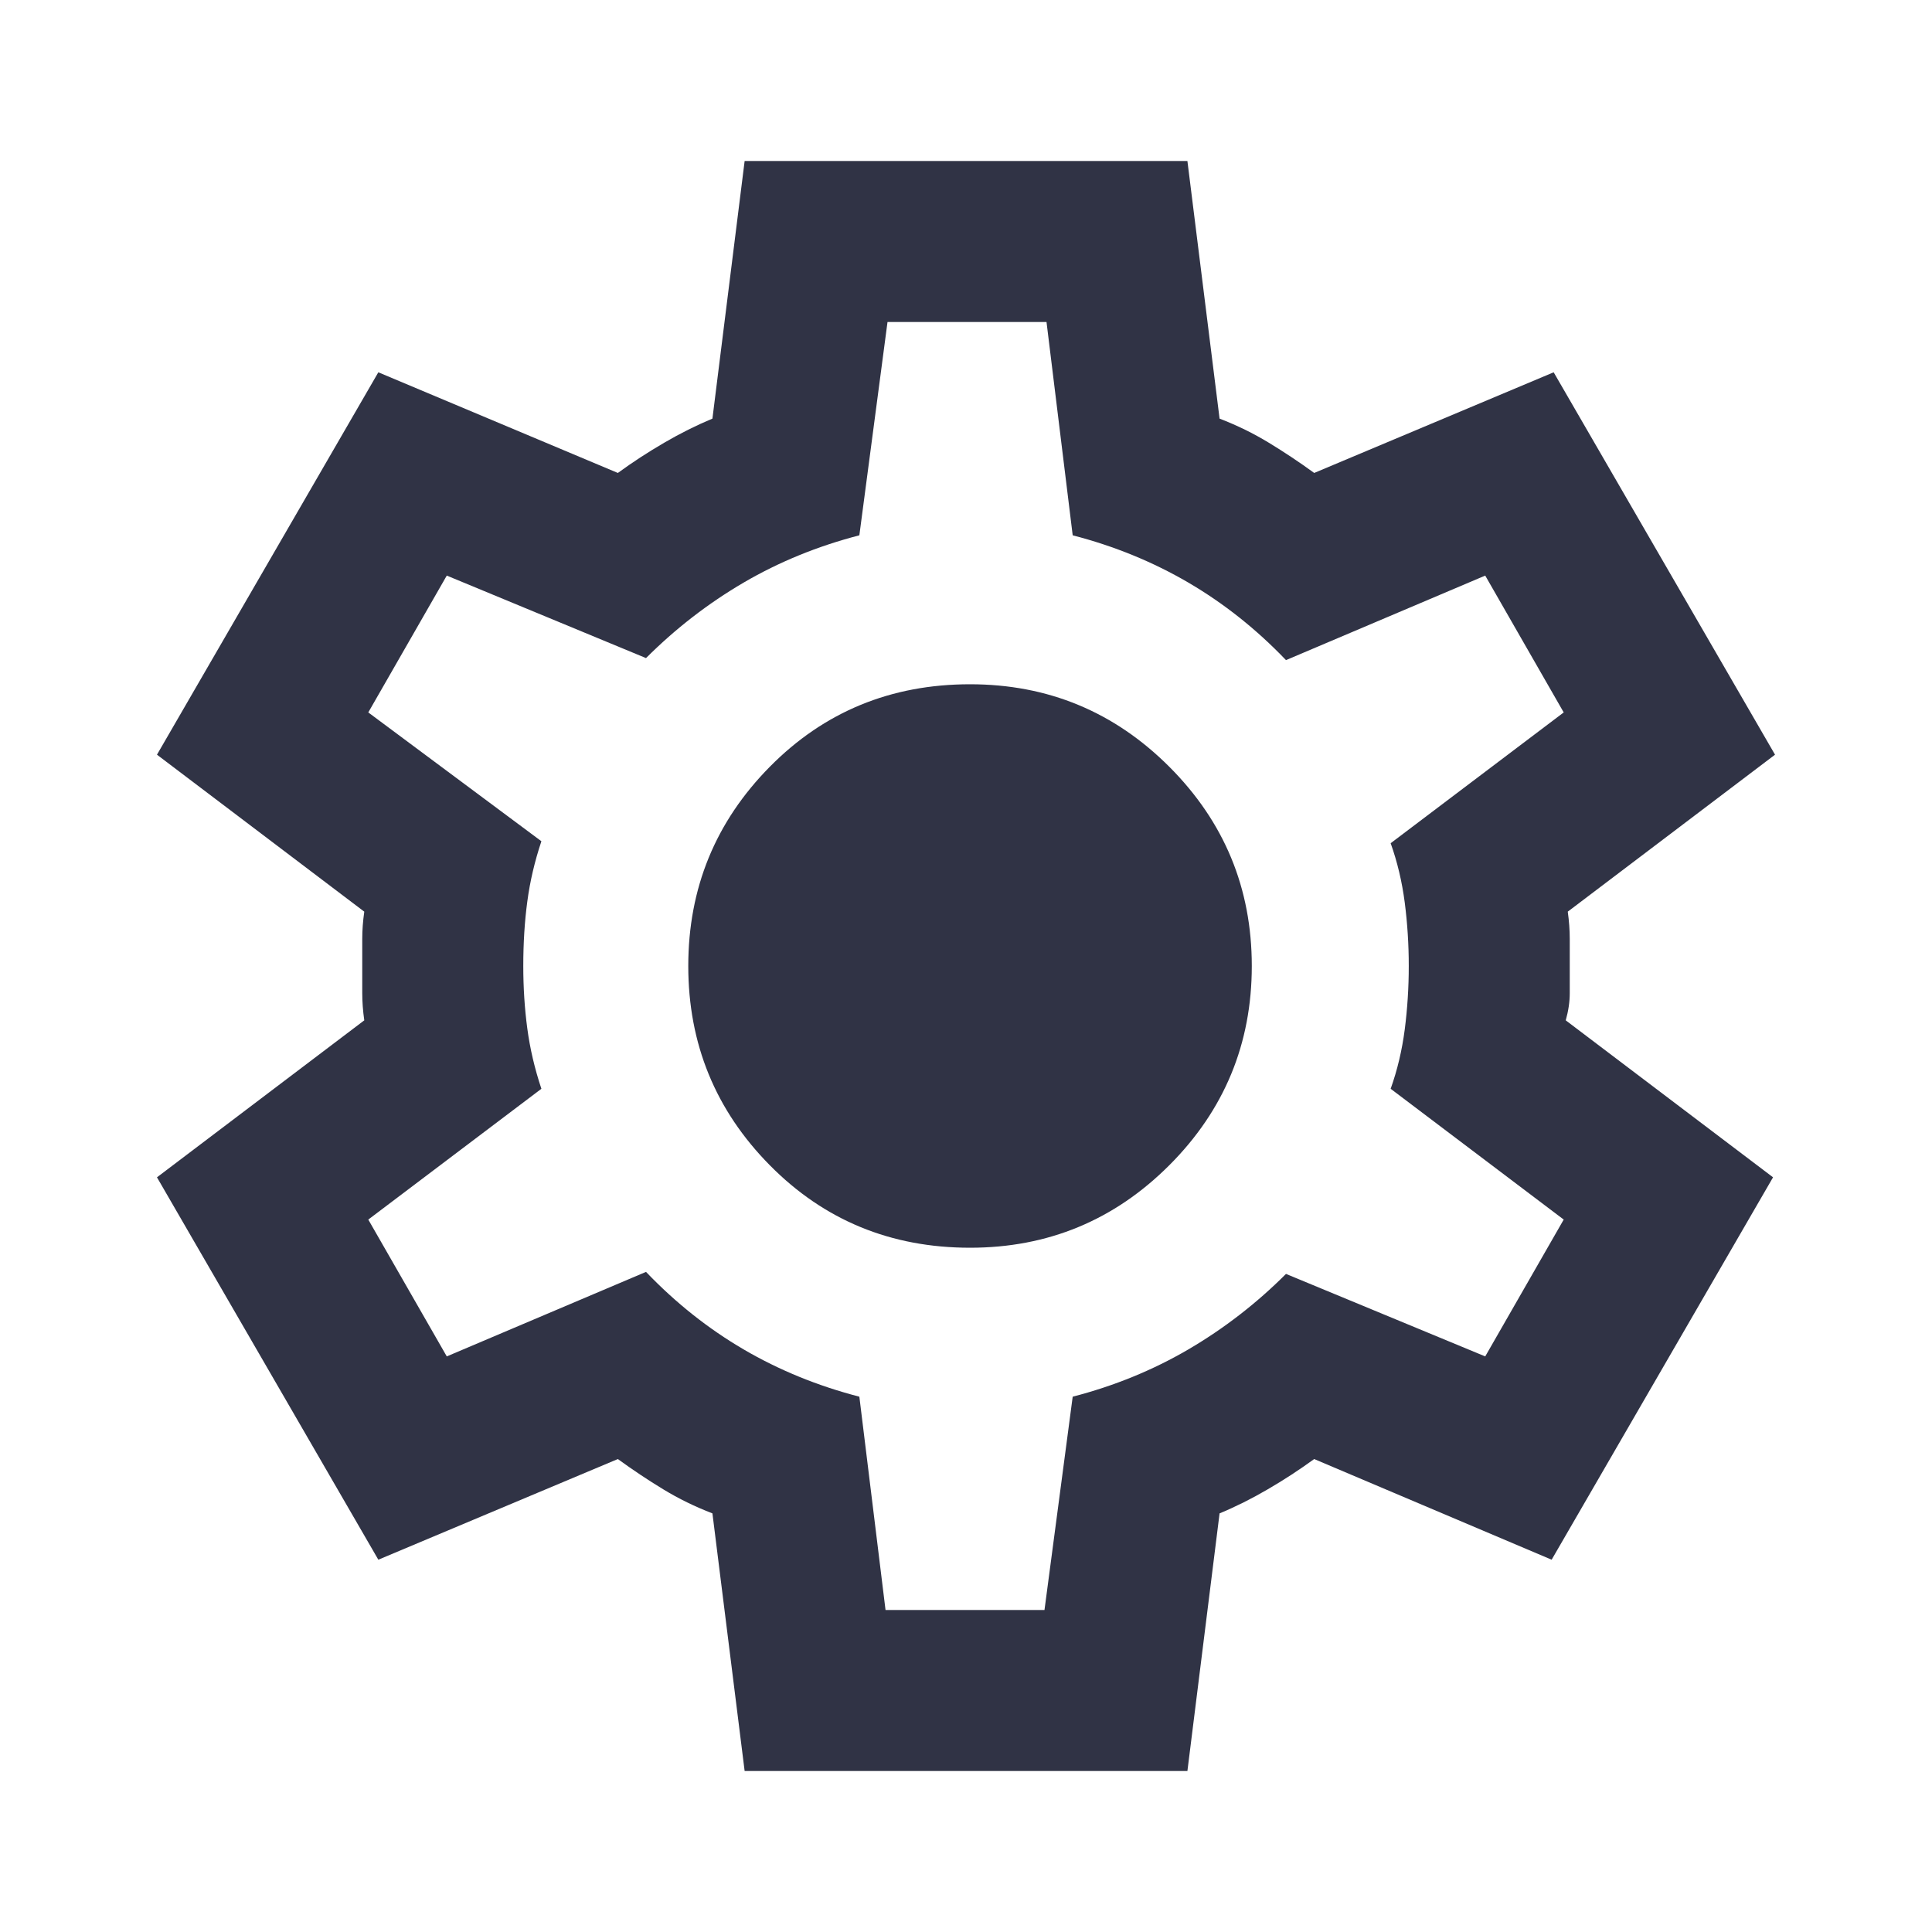 <svg width="40" height="40" viewBox="0 0 40 40" fill="none" xmlns="http://www.w3.org/2000/svg">
<path d="M15.417 36.667L14.75 31.333C14.389 31.194 14.049 31.028 13.729 30.833C13.41 30.639 13.097 30.43 12.792 30.208L7.833 32.292L3.25 24.375L7.542 21.125C7.514 20.93 7.5 20.743 7.5 20.562V19.438C7.5 19.257 7.514 19.069 7.542 18.875L3.25 15.625L7.833 7.708L12.792 9.792C13.097 9.569 13.417 9.361 13.75 9.167C14.084 8.972 14.417 8.806 14.75 8.667L15.417 3.333H24.584L25.25 8.667C25.611 8.806 25.951 8.972 26.271 9.167C26.59 9.361 26.903 9.569 27.209 9.792L32.167 7.708L36.75 15.625L32.459 18.875C32.486 19.069 32.5 19.257 32.5 19.438V20.562C32.5 20.743 32.472 20.93 32.417 21.125L36.709 24.375L32.125 32.292L27.209 30.208C26.903 30.43 26.584 30.639 26.25 30.833C25.917 31.028 25.584 31.194 25.25 31.333L24.584 36.667H15.417ZM18.334 33.333H21.625L22.209 28.917C23.07 28.694 23.868 28.368 24.604 27.938C25.34 27.507 26.014 26.986 26.625 26.375L30.75 28.083L32.375 25.25L28.792 22.542C28.931 22.153 29.028 21.743 29.084 21.312C29.139 20.882 29.167 20.444 29.167 20C29.167 19.555 29.139 19.118 29.084 18.688C29.028 18.257 28.931 17.847 28.792 17.458L32.375 14.75L30.75 11.917L26.625 13.667C26.014 13.028 25.34 12.493 24.604 12.062C23.868 11.632 23.07 11.306 22.209 11.083L21.667 6.667H18.375L17.792 11.083C16.931 11.306 16.132 11.632 15.396 12.062C14.66 12.493 13.986 13.014 13.375 13.625L9.25 11.917L7.625 14.75L11.209 17.417C11.07 17.833 10.972 18.25 10.917 18.667C10.861 19.083 10.834 19.528 10.834 20C10.834 20.444 10.861 20.875 10.917 21.292C10.972 21.708 11.07 22.125 11.209 22.542L7.625 25.25L9.25 28.083L13.375 26.333C13.986 26.972 14.66 27.507 15.396 27.938C16.132 28.368 16.931 28.694 17.792 28.917L18.334 33.333ZM20.084 25.833C21.695 25.833 23.07 25.264 24.209 24.125C25.347 22.986 25.917 21.611 25.917 20C25.917 18.389 25.347 17.014 24.209 15.875C23.07 14.736 21.695 14.167 20.084 14.167C18.445 14.167 17.063 14.736 15.938 15.875C14.813 17.014 14.25 18.389 14.25 20C14.25 21.611 14.813 22.986 15.938 24.125C17.063 25.264 18.445 25.833 20.084 25.833Z" fill="#303345"/>
</svg>
